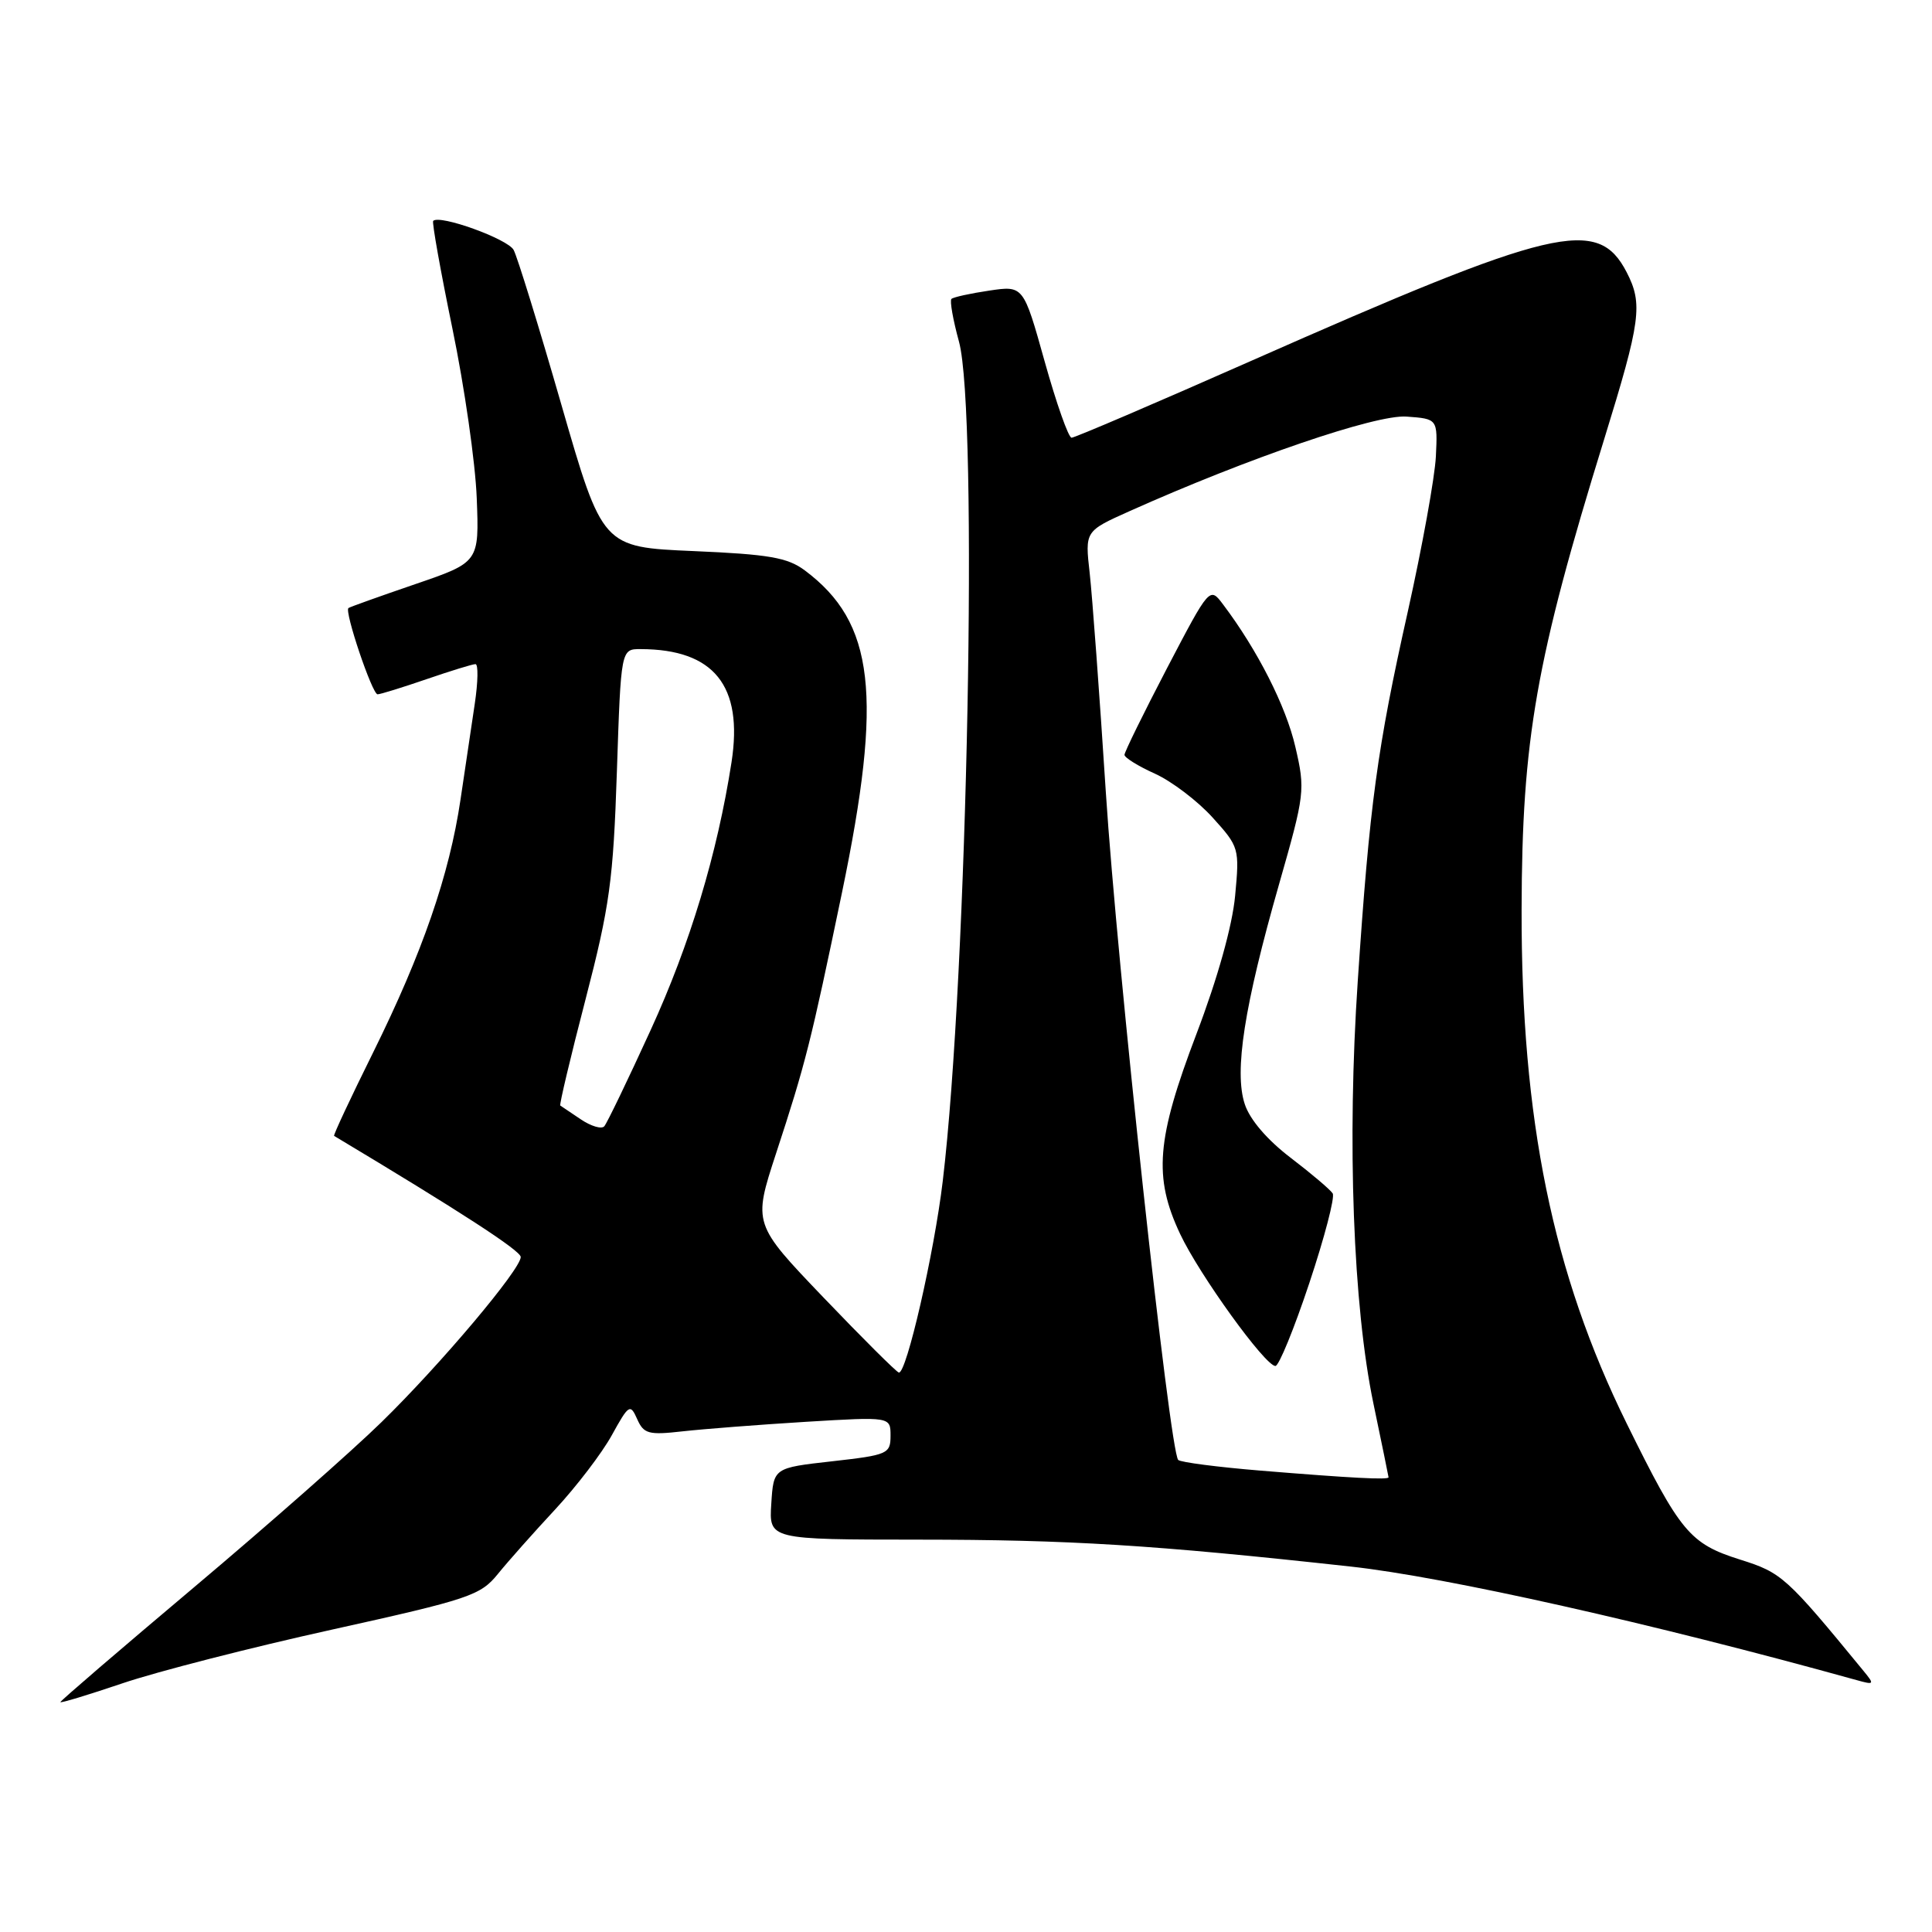 <?xml version="1.0" encoding="UTF-8" standalone="no"?>
<!DOCTYPE svg PUBLIC "-//W3C//DTD SVG 1.1//EN" "http://www.w3.org/Graphics/SVG/1.1/DTD/svg11.dtd" >
<svg xmlns="http://www.w3.org/2000/svg" xmlns:xlink="http://www.w3.org/1999/xlink" version="1.1" viewBox="0 0 256 256">
 <g >
 <path fill="currentColor"
d=" M 44.00 215.93 C 62.21 211.90 63.66 211.41 65.97 208.56 C 67.33 206.88 70.75 203.03 73.57 200.00 C 76.38 196.97 79.76 192.55 81.07 190.17 C 83.32 186.09 83.51 185.97 84.43 188.04 C 85.30 190.00 85.94 190.17 90.45 189.66 C 93.23 189.35 100.56 188.78 106.75 188.40 C 118.00 187.72 118.00 187.72 118.00 190.24 C 118.00 192.64 117.64 192.80 110.25 193.63 C 102.50 194.50 102.50 194.50 102.20 199.25 C 101.89 204.00 101.89 204.00 121.70 204.01 C 141.75 204.02 152.79 204.70 179.00 207.58 C 191.58 208.96 218.97 215.11 246.00 222.62 C 248.36 223.28 248.41 223.21 246.93 221.41 C 236.69 208.93 236.09 208.39 230.59 206.66 C 223.91 204.55 222.67 203.07 215.56 188.65 C 205.74 168.74 201.56 148.32 201.62 120.50 C 201.67 97.93 203.52 87.44 212.57 58.17 C 217.41 42.50 217.71 40.28 215.54 36.07 C 211.71 28.68 206.08 30.01 165.62 47.89 C 153.04 53.45 142.41 58.00 141.99 58.00 C 141.58 58.00 139.98 53.46 138.43 47.92 C 135.61 37.83 135.61 37.83 131.06 38.51 C 128.55 38.88 126.30 39.38 126.07 39.61 C 125.83 39.84 126.28 42.39 127.07 45.27 C 129.64 54.67 128.21 128.96 124.92 156.50 C 123.78 166.06 120.10 182.09 119.10 181.87 C 118.77 181.79 114.29 177.33 109.14 171.95 C 99.78 162.17 99.78 162.17 102.83 152.84 C 106.75 140.88 107.42 138.22 111.57 118.26 C 117.00 92.09 115.89 82.49 106.64 75.58 C 104.36 73.88 101.91 73.45 91.87 73.02 C 79.83 72.50 79.83 72.50 74.39 53.64 C 71.40 43.26 68.55 34.03 68.06 33.12 C 67.28 31.66 58.26 28.40 57.40 29.27 C 57.22 29.45 58.37 35.88 59.95 43.55 C 61.54 51.22 62.99 61.32 63.17 66.00 C 63.50 74.50 63.50 74.50 55.00 77.41 C 50.33 79.01 46.35 80.43 46.17 80.57 C 45.61 81.00 49.32 92.00 50.03 92.00 C 50.39 92.00 53.30 91.10 56.50 90.00 C 59.70 88.90 62.62 88.00 63.00 88.00 C 63.39 88.00 63.34 90.36 62.91 93.25 C 62.48 96.14 61.63 101.85 61.02 105.95 C 59.54 115.94 55.97 126.26 49.45 139.44 C 46.47 145.45 44.14 150.43 44.27 150.51 C 60.91 160.48 69.00 165.72 69.00 166.56 C 69.00 168.19 58.43 180.74 50.57 188.42 C 46.68 192.23 35.51 202.07 25.75 210.29 C 15.99 218.51 8.00 225.37 8.00 225.54 C 8.00 225.70 11.71 224.58 16.25 223.04 C 20.79 221.50 33.27 218.30 44.00 215.93 Z  M 167.09 194.87 C 161.36 194.40 156.43 193.76 156.12 193.45 C 154.99 192.33 148.01 127.87 146.53 105.00 C 145.70 92.07 144.73 79.00 144.39 75.94 C 143.76 70.38 143.76 70.38 149.63 67.75 C 165.39 60.69 182.32 54.90 186.37 55.20 C 190.50 55.50 190.50 55.50 190.26 60.50 C 190.12 63.25 188.45 72.47 186.55 81.00 C 182.47 99.22 181.49 106.49 179.91 130.00 C 178.48 151.20 179.29 173.08 181.99 186.00 C 183.08 191.22 183.98 195.61 183.99 195.75 C 184.01 196.11 179.03 195.85 167.09 194.87 Z  M 173.49 170.02 C 175.50 163.99 176.90 158.64 176.59 158.14 C 176.28 157.64 173.78 155.52 171.03 153.42 C 167.92 151.05 165.61 148.36 164.94 146.31 C 163.51 141.99 164.86 133.34 169.48 117.17 C 172.90 105.20 172.97 104.68 171.64 98.96 C 170.40 93.57 166.62 86.13 162.07 80.10 C 160.29 77.73 160.29 77.73 154.64 88.53 C 151.54 94.48 149.00 99.65 149.00 100.02 C 149.00 100.39 150.82 101.52 153.04 102.52 C 155.25 103.52 158.69 106.13 160.67 108.32 C 164.20 112.22 164.25 112.41 163.66 118.70 C 163.29 122.67 161.34 129.64 158.53 137.02 C 153.23 150.95 152.82 155.96 156.37 163.50 C 158.91 168.90 167.64 181.00 169.00 181.00 C 169.46 181.00 171.48 176.06 173.49 170.02 Z  M 76.96 148.32 C 75.61 147.41 74.38 146.58 74.24 146.49 C 74.10 146.39 75.60 140.05 77.59 132.41 C 80.79 120.07 81.26 116.66 81.74 102.25 C 82.28 86.00 82.28 86.00 84.89 86.01 C 94.61 86.03 98.50 90.87 96.93 101.00 C 95.04 113.15 91.43 125.10 86.21 136.50 C 83.19 143.10 80.43 148.83 80.07 149.24 C 79.71 149.65 78.31 149.23 76.96 148.32 Z "/>
</g>
</svg>